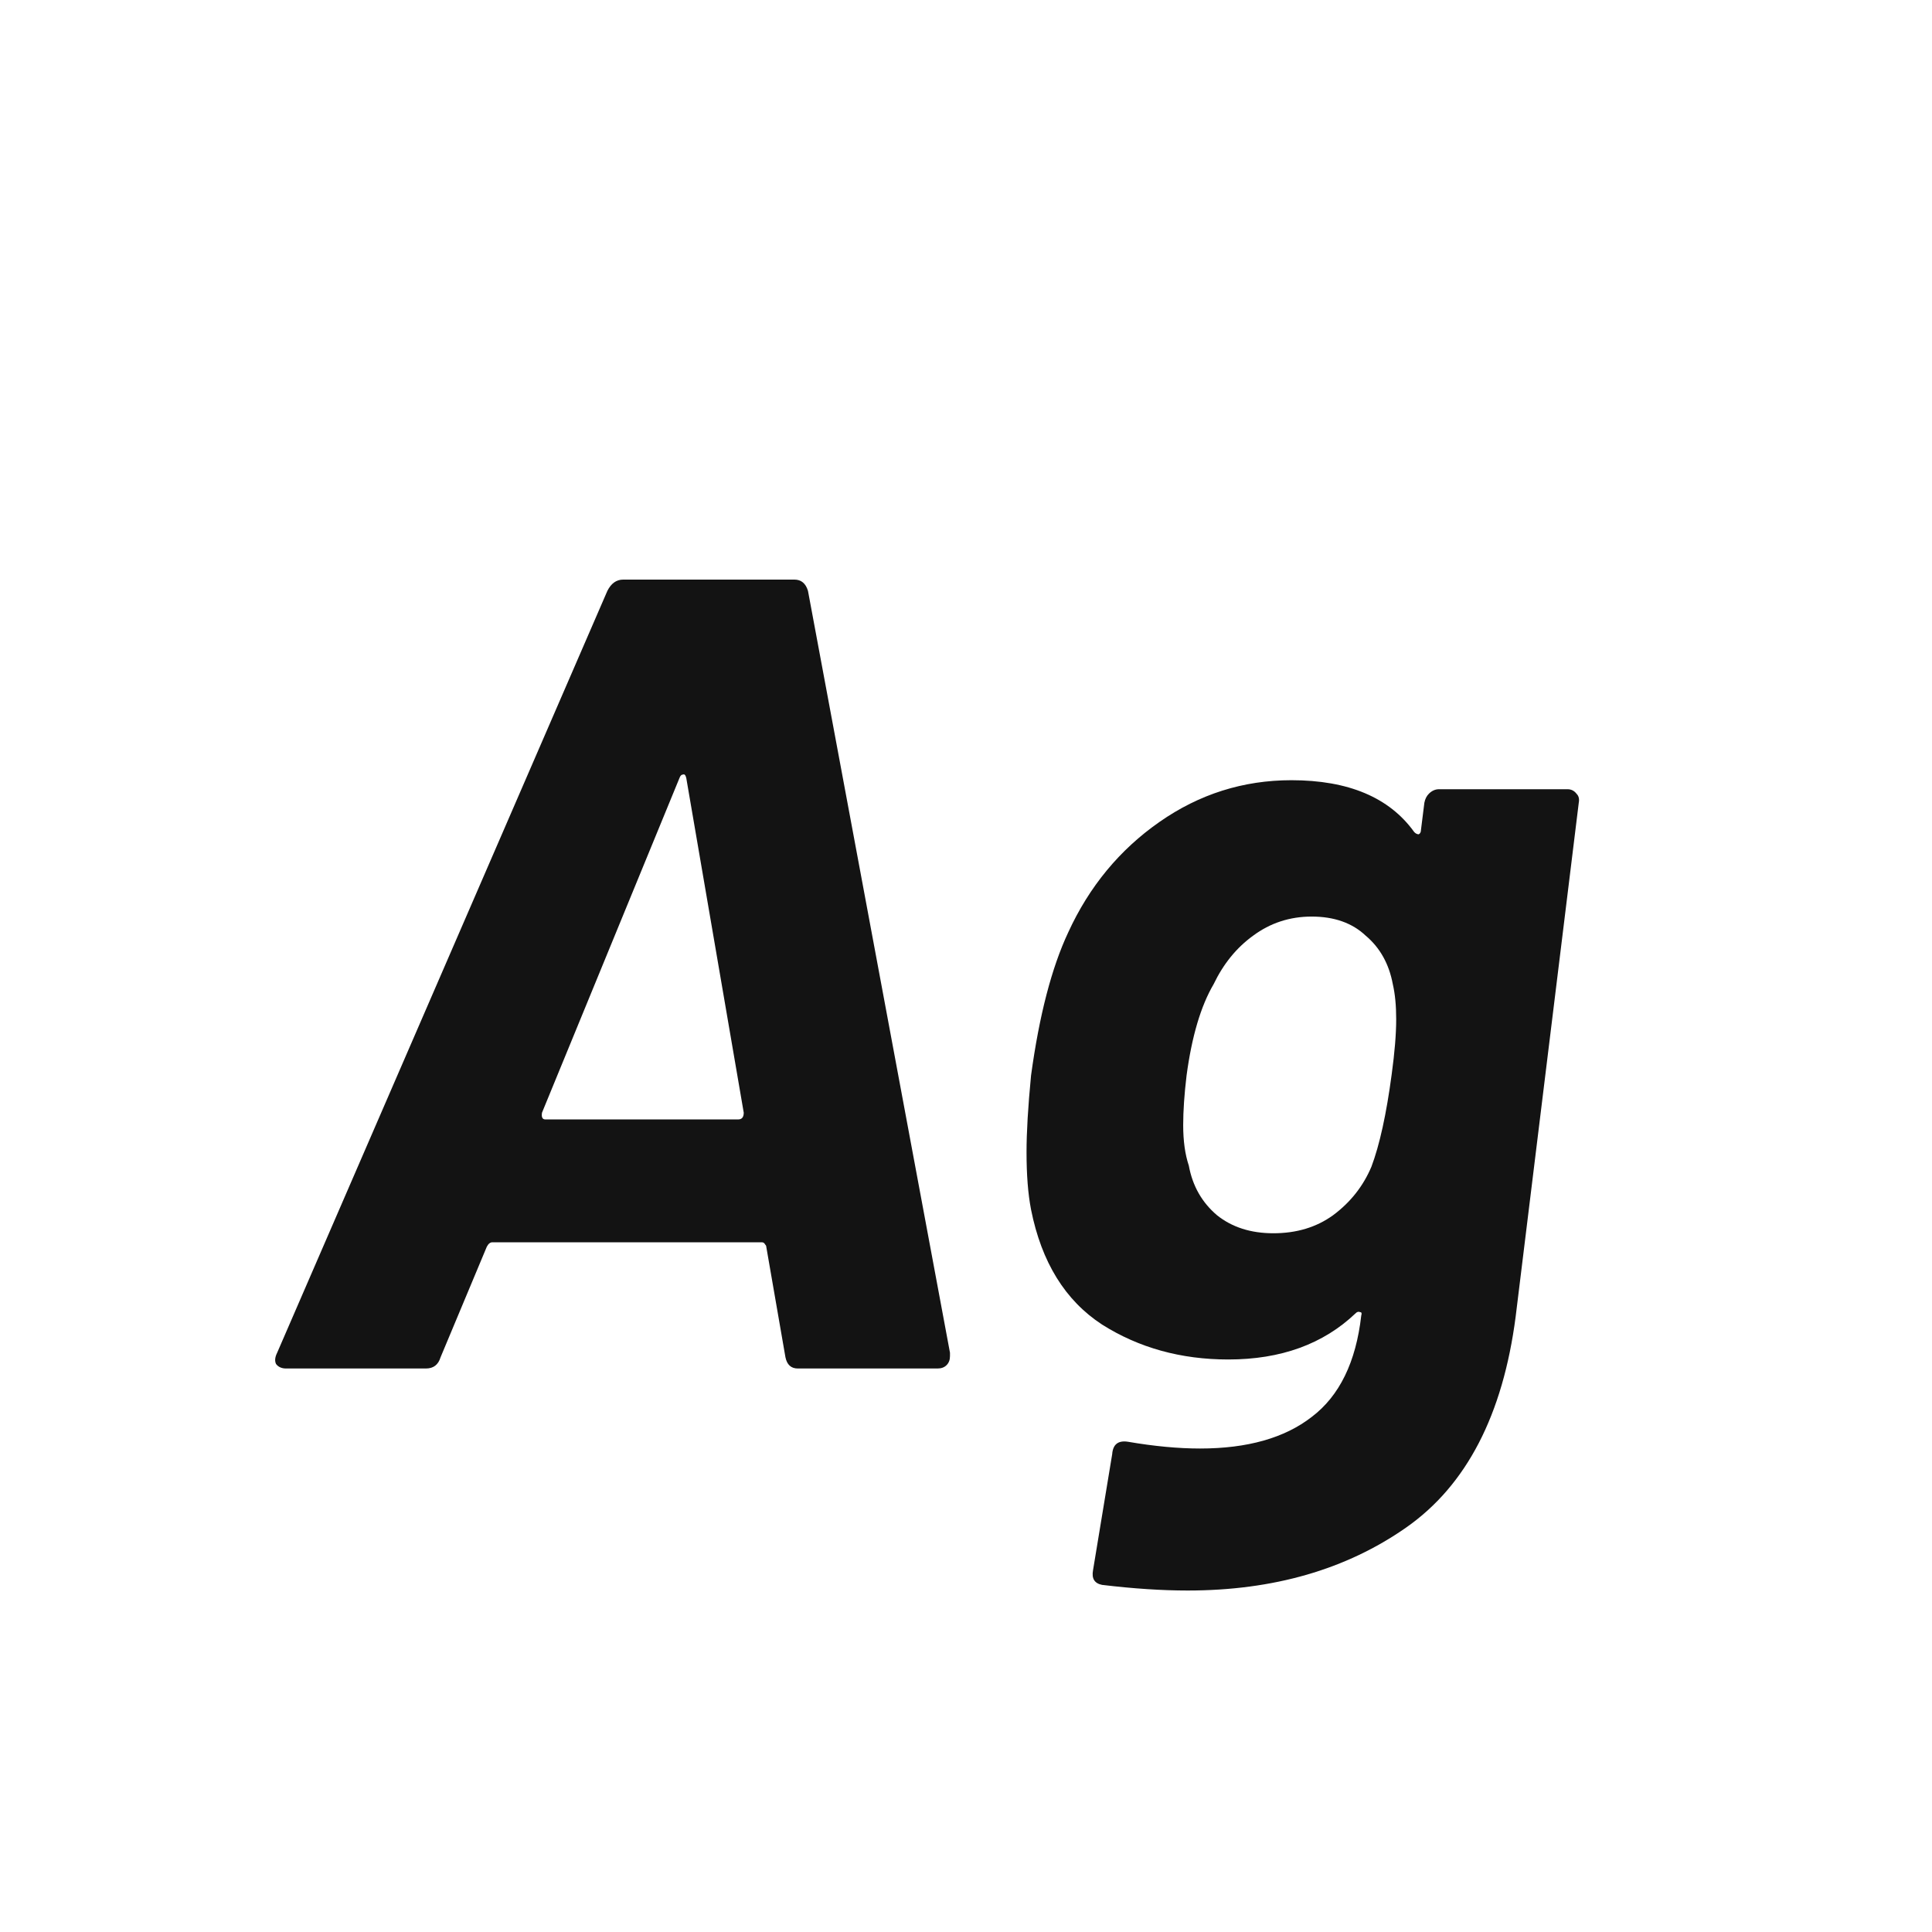 <svg width="24" height="24" viewBox="0 0 24 24" fill="none" xmlns="http://www.w3.org/2000/svg">
<path d="M9.911 17C9.827 17 9.776 16.953 9.757 16.86L9.519 15.488C9.519 15.479 9.515 15.469 9.505 15.46C9.496 15.441 9.482 15.432 9.463 15.432H6.117C6.089 15.432 6.066 15.451 6.047 15.488L5.473 16.86C5.445 16.953 5.385 17 5.291 17H3.555C3.499 17 3.457 16.981 3.429 16.944C3.411 16.907 3.415 16.86 3.443 16.804L7.545 7.34C7.592 7.247 7.657 7.2 7.741 7.2H9.869C9.953 7.2 10.009 7.247 10.037 7.34L11.801 16.804V16.846C11.801 16.893 11.787 16.93 11.759 16.958C11.731 16.986 11.694 17 11.647 17H9.911ZM6.733 13.822C6.724 13.878 6.738 13.906 6.775 13.906H9.169C9.216 13.906 9.239 13.878 9.239 13.822L8.525 9.664C8.516 9.627 8.502 9.613 8.483 9.622C8.465 9.622 8.451 9.636 8.441 9.664L6.733 13.822ZM17.694 9.972C17.703 9.925 17.722 9.888 17.75 9.86C17.787 9.823 17.829 9.804 17.876 9.804H19.472C19.518 9.804 19.556 9.823 19.584 9.86C19.612 9.888 19.621 9.925 19.612 9.972L18.828 16.356C18.669 17.579 18.216 18.451 17.47 18.974C16.723 19.497 15.818 19.758 14.754 19.758C14.436 19.758 14.082 19.735 13.69 19.688C13.596 19.669 13.559 19.609 13.578 19.506L13.816 18.064C13.825 17.943 13.89 17.891 14.012 17.91C14.338 17.966 14.637 17.994 14.908 17.994C15.496 17.994 15.958 17.863 16.294 17.602C16.639 17.341 16.844 16.921 16.91 16.342C16.919 16.314 16.914 16.3 16.896 16.3C16.877 16.291 16.858 16.295 16.84 16.314C16.438 16.697 15.911 16.888 15.258 16.888C14.67 16.888 14.147 16.743 13.69 16.454C13.232 16.155 12.938 15.679 12.808 15.026C12.77 14.83 12.752 14.592 12.752 14.312C12.752 14.069 12.77 13.752 12.808 13.36C12.91 12.613 13.064 12.021 13.27 11.582C13.531 11.013 13.909 10.555 14.404 10.21C14.898 9.865 15.444 9.692 16.042 9.692C16.751 9.692 17.26 9.907 17.568 10.336C17.586 10.355 17.605 10.364 17.624 10.364C17.642 10.355 17.652 10.336 17.652 10.308L17.694 9.972ZM17.036 14.494C17.138 14.223 17.222 13.841 17.288 13.346C17.325 13.075 17.344 12.847 17.344 12.66C17.344 12.492 17.33 12.347 17.302 12.226C17.255 11.974 17.143 11.773 16.966 11.624C16.798 11.465 16.574 11.386 16.294 11.386C16.023 11.386 15.78 11.465 15.566 11.624C15.36 11.773 15.197 11.974 15.076 12.226C14.917 12.497 14.805 12.875 14.74 13.36C14.712 13.593 14.698 13.799 14.698 13.976C14.698 14.172 14.721 14.34 14.768 14.48C14.814 14.732 14.931 14.937 15.118 15.096C15.304 15.245 15.538 15.32 15.818 15.32C16.107 15.32 16.354 15.245 16.56 15.096C16.774 14.937 16.933 14.737 17.036 14.494Z" fill="#131313"/>
</svg>
